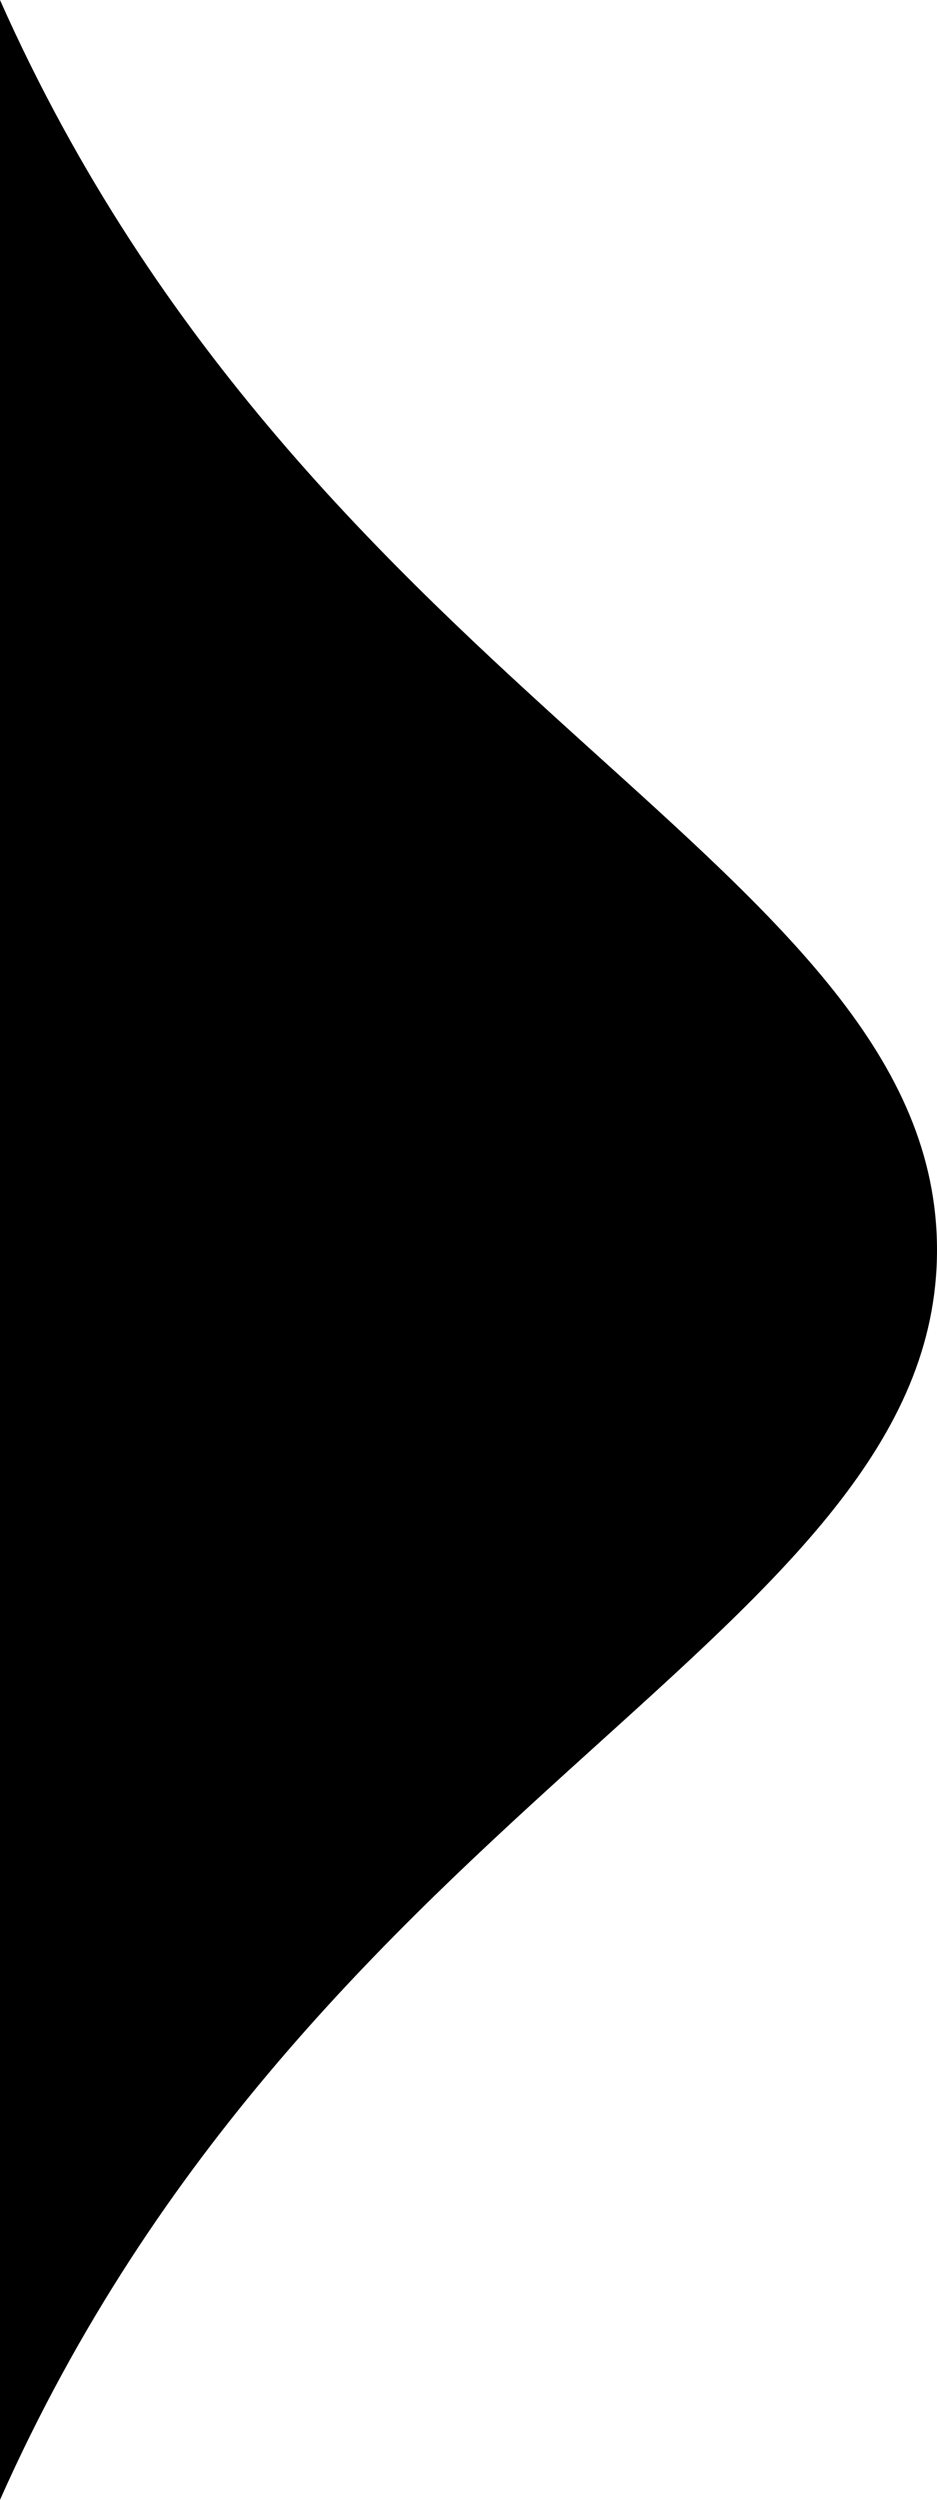 <svg width="6" height="16" viewBox="0 0 6 16" fill="none" xmlns="http://www.w3.org/2000/svg">
<path fill-rule="evenodd" clip-rule="evenodd" d="M6 8C6 10.454 2 11.5 9.53674e-07 16C5.60272e-07 6 3.93403e-07 9 0 0C2 4.5 6 5.545 6 8Z" fill="black"/>
</svg>
